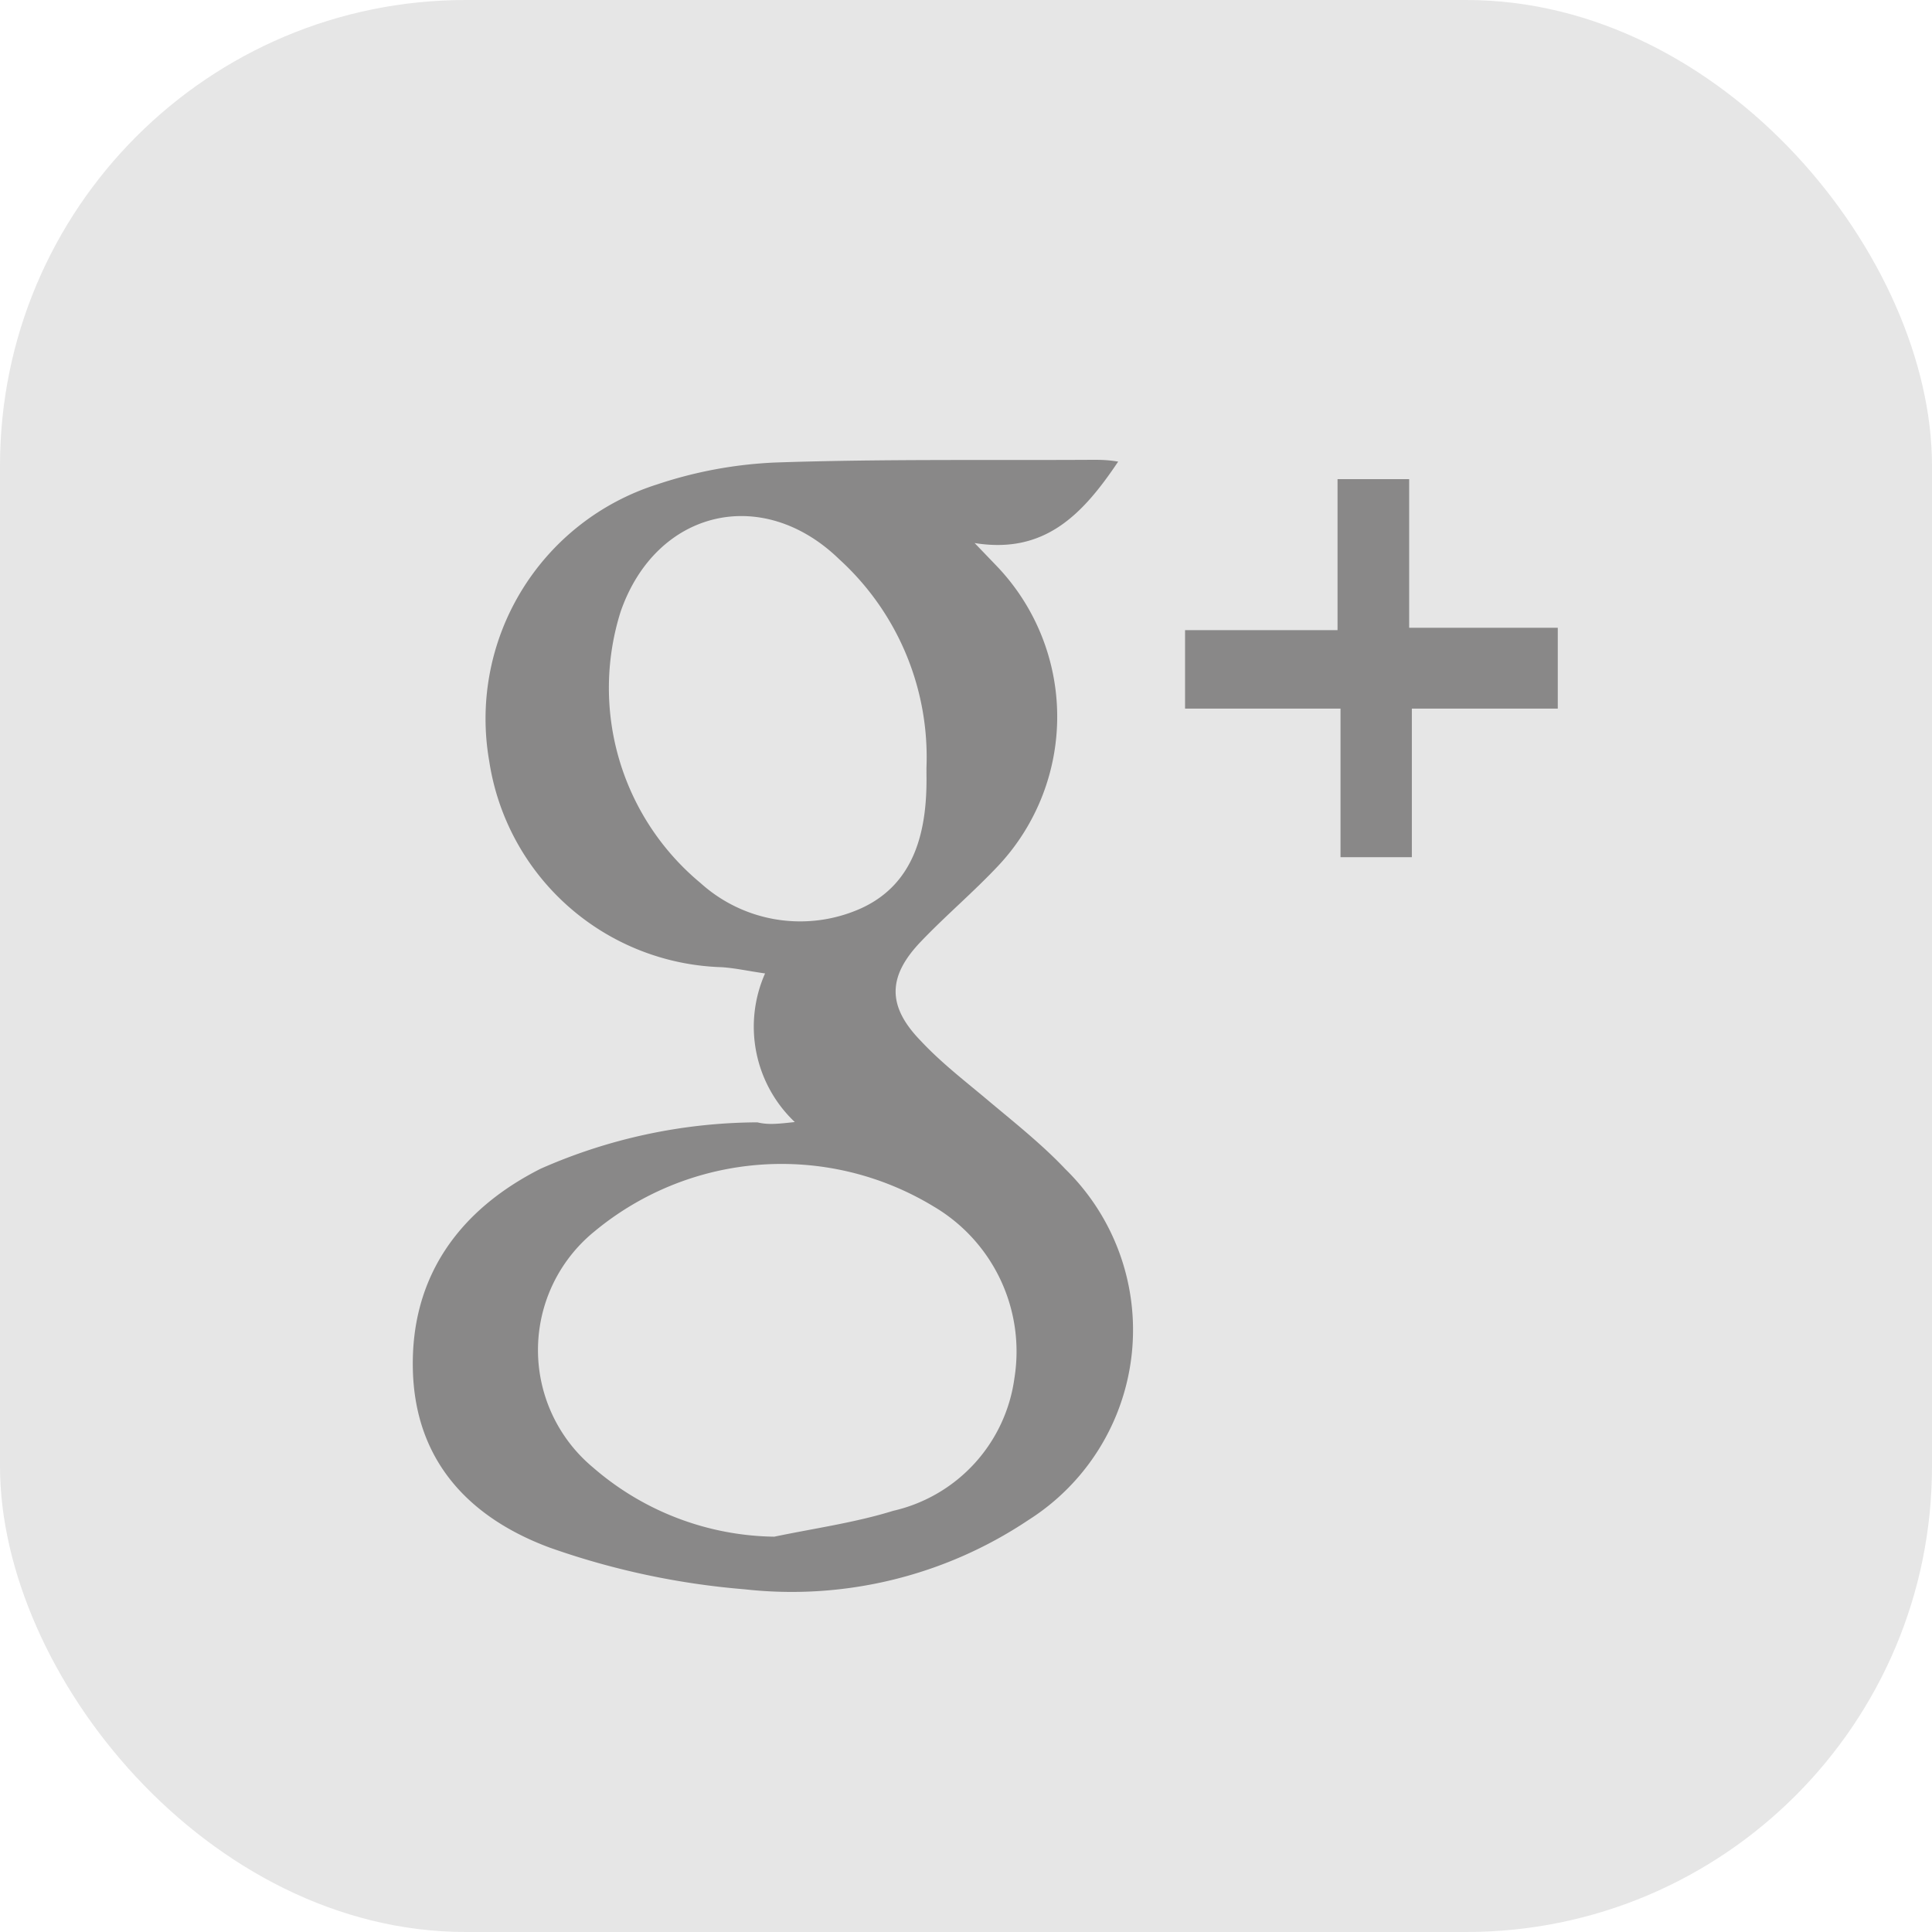 <svg xmlns="http://www.w3.org/2000/svg" viewBox="0 0 65 65"><defs><style>.cls-1{fill:#e6e6e6;}.cls-2{fill:#898888;fill-rule:evenodd;}</style></defs><title>Google_grey</title><g id="Layer_2" data-name="Layer 2"><g id="Calque_1" data-name="Calque 1"><rect class="cls-1" width="65" height="65" rx="15.67" ry="15.67"/><path class="cls-2" d="M26.74,37.75a4.42,4.42,0,0,1-1-5c-.57-.08-1-.18-1.46-.21a8.16,8.16,0,0,1-7.82-6.93,8.27,8.27,0,0,1,5.64-9.31,14.47,14.47,0,0,1,4-.74c3.56-.12,7.12-.07,10.67-.09.24,0,.48,0,.85.06-1.2,1.79-2.48,3.12-4.83,2.74l.73.76a7.33,7.33,0,0,1,.1,10.06c-.84.9-1.79,1.7-2.64,2.59-1.11,1.16-1.15,2.16,0,3.34.69.74,1.5,1.36,2.26,2s1.81,1.47,2.6,2.31a7.57,7.57,0,0,1-1.24,11.81,14.31,14.31,0,0,1-9.55,2.33,26,26,0,0,1-6.55-1.4c-2.7-1-4.54-2.91-4.61-6s1.53-5.35,4.3-6.75a18.24,18.24,0,0,1,7.29-1.56C25.85,37.85,26.19,37.81,26.74,37.75ZM26.05,51.7c1.34-.28,2.71-.47,4-.87a5.31,5.31,0,0,0,4.08-4.47,5.66,5.66,0,0,0-2.72-5.77A9.86,9.86,0,0,0,20,41.43a5.14,5.14,0,0,0-.05,7.94A9.49,9.49,0,0,0,26.05,51.7Zm5.12-25.88a9,9,0,0,0-2.93-7c-2.59-2.52-6.17-1.67-7.36,1.76a8.53,8.53,0,0,0,2.69,9.13,5,5,0,0,0,5.4.85c1.82-.83,2.23-2.63,2.2-4.51Z"/><path class="cls-2" d="M52.41,21.12h-5v-5H45v5.08H39.87v2.64H45.1v5h2.4v-5h4.91Z"/></g></g></svg>
